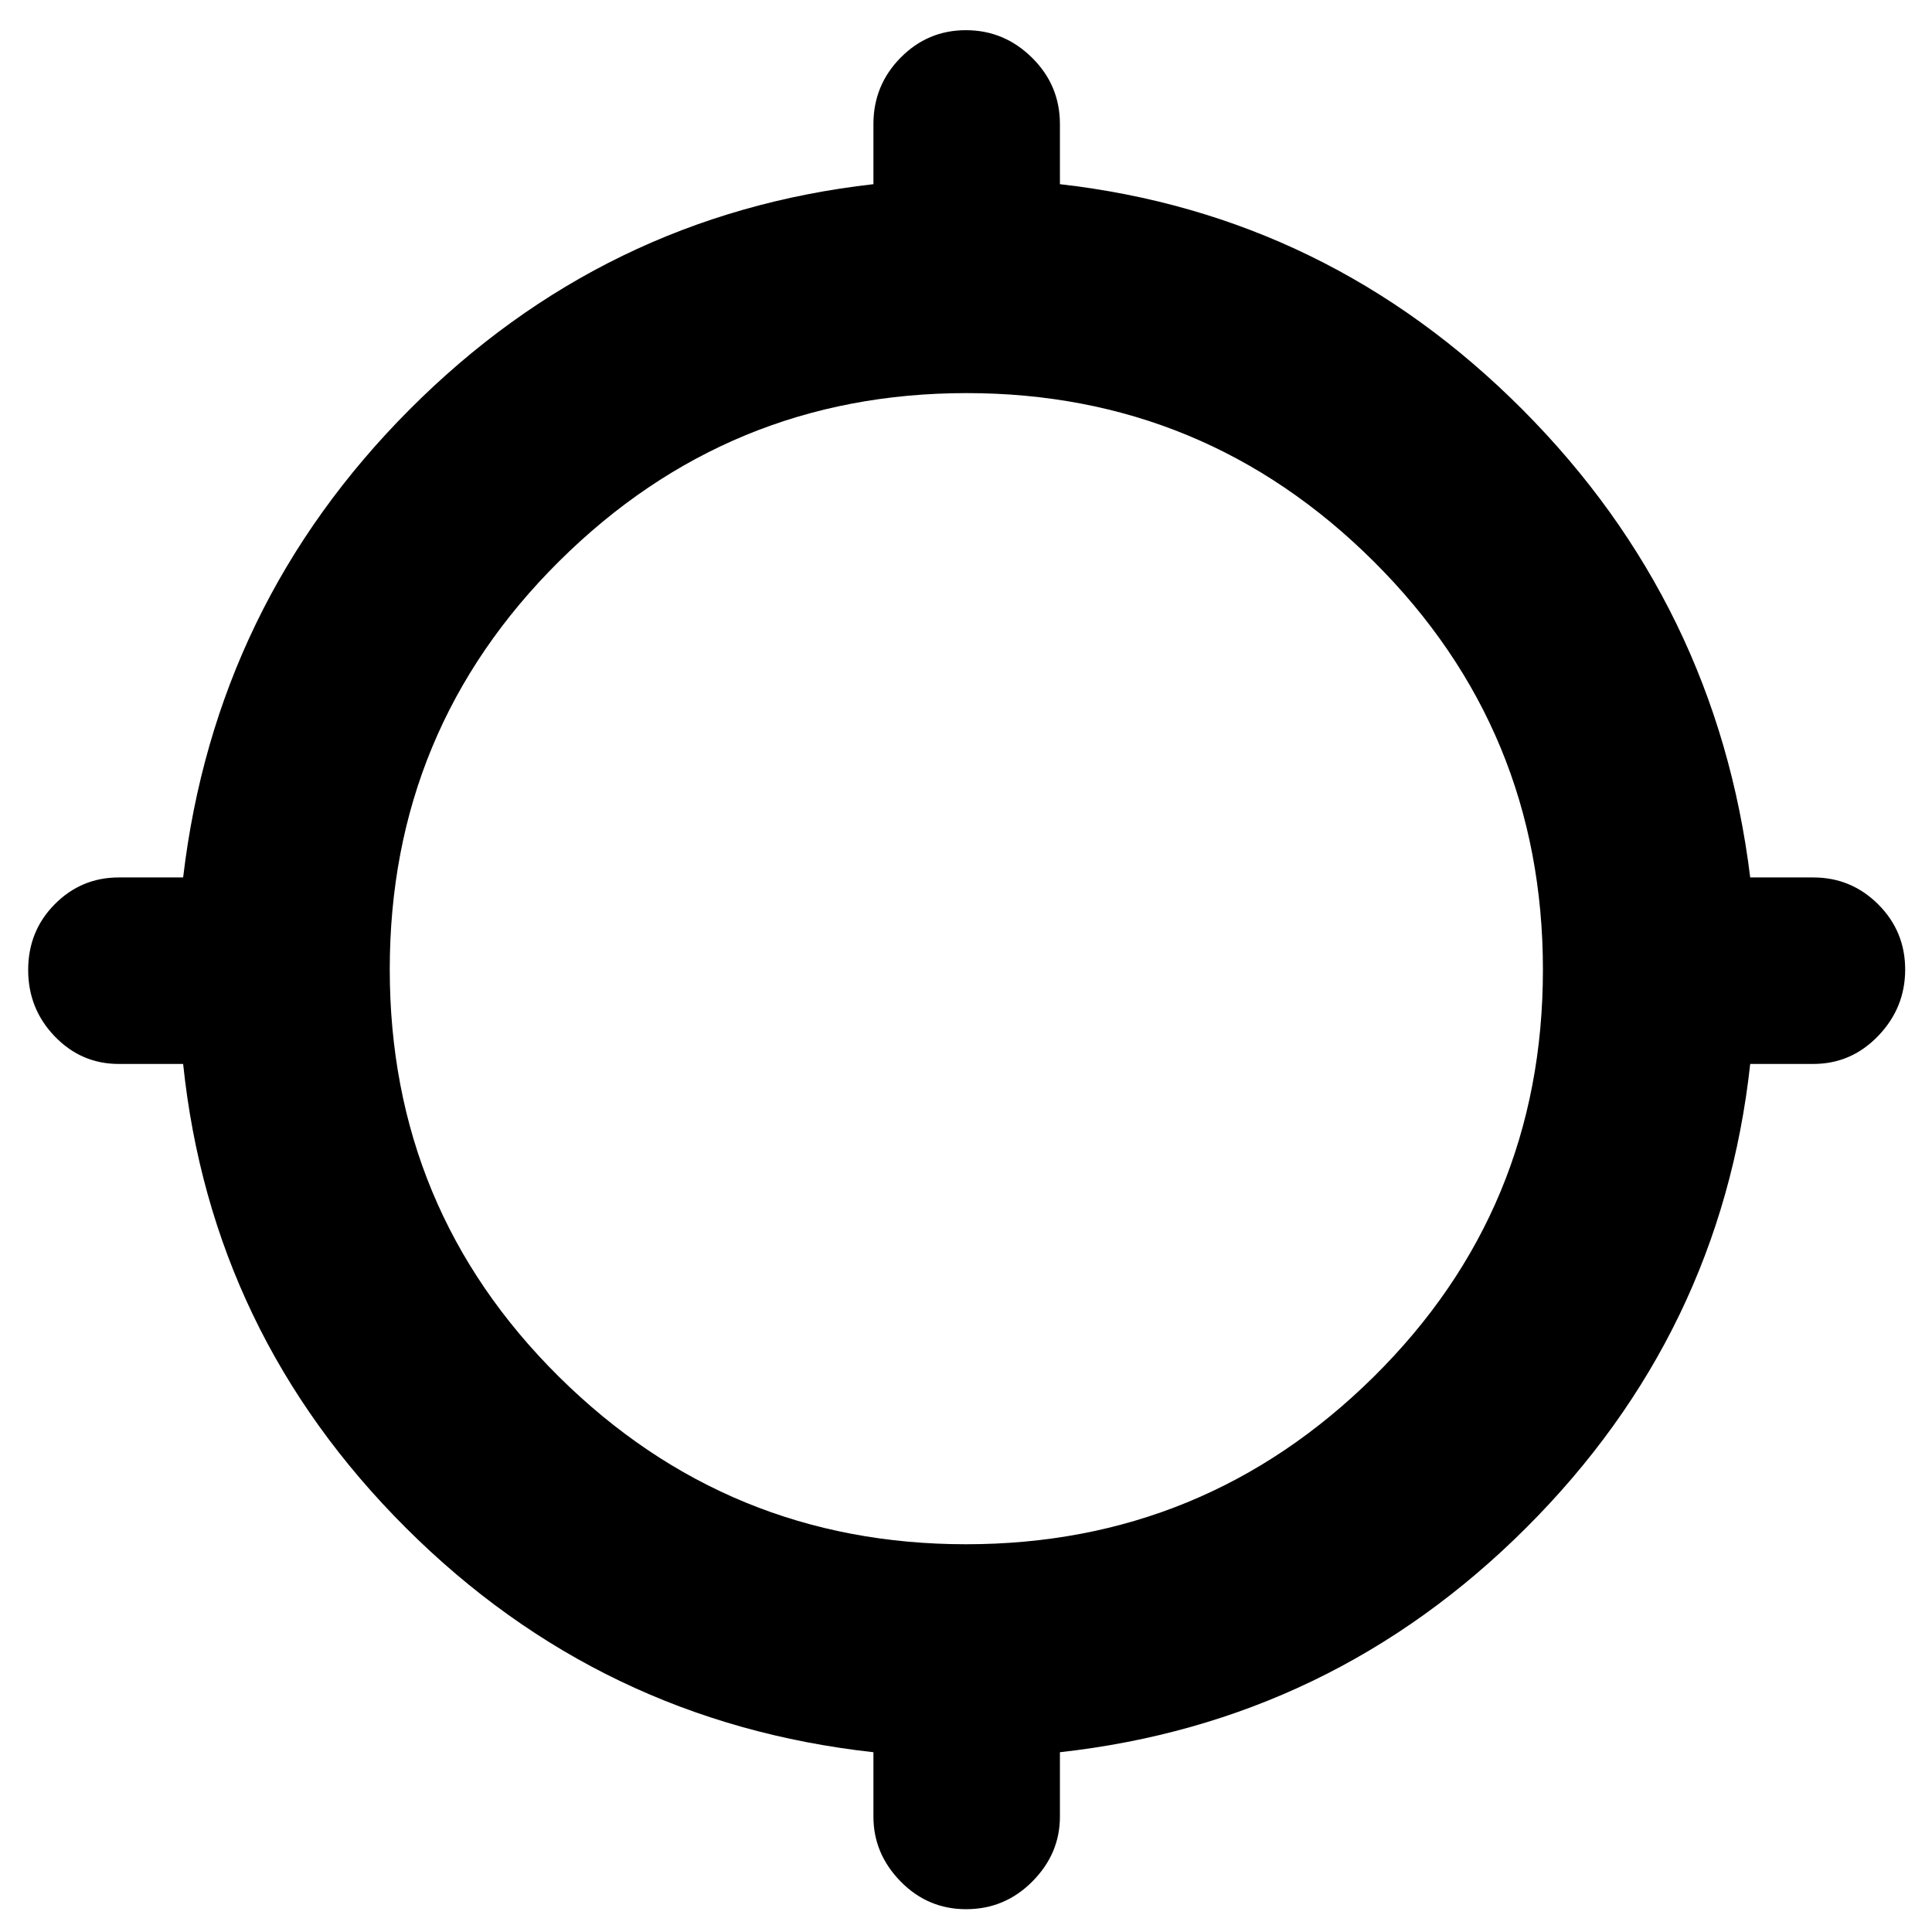 <svg xmlns="http://www.w3.org/2000/svg" height="40" viewBox="0 -960 960 960" width="40"><path d="M434-57.33v-32q-135.67-15-232.33-111.5Q105-297.33 91-431.33H59q-18.6 0-31.8-13.7Q14-458.72 14-478.05q0-19.32 13.2-32.64Q40.4-524 59-524h32q16-135.67 112.5-232.5Q300-853.33 434-868.48v-29.85q0-19.31 13.48-32.99Q460.95-945 479.96-945q19.01 0 32.86 13.68 13.85 13.68 13.85 32.99v29.85Q660-853.33 756.5-756.5T869.67-524H901q18.88 0 32.27 13.37 13.4 13.37 13.4 32.4t-13.4 32.96q-13.39 13.94-32.27 13.94h-31.33q-14.67 134-111.34 230.5-96.66 96.5-231.66 111.5v32q0 18.42-13.68 32.21-13.67 13.79-32.97 13.79-19.01 0-32.52-13.79Q434-38.91 434-57.33Zm46.05-135.34q118.28 0 202.45-83.13 84.17-83.14 84.17-202.34 0-119.19-84.06-202.86-84.05-83.67-202.33-83.67-118.28 0-202.45 83.56-84.16 83.55-84.16 202.74 0 119.2 84.05 202.45 84.05 83.25 202.33 83.25Z"/></svg>